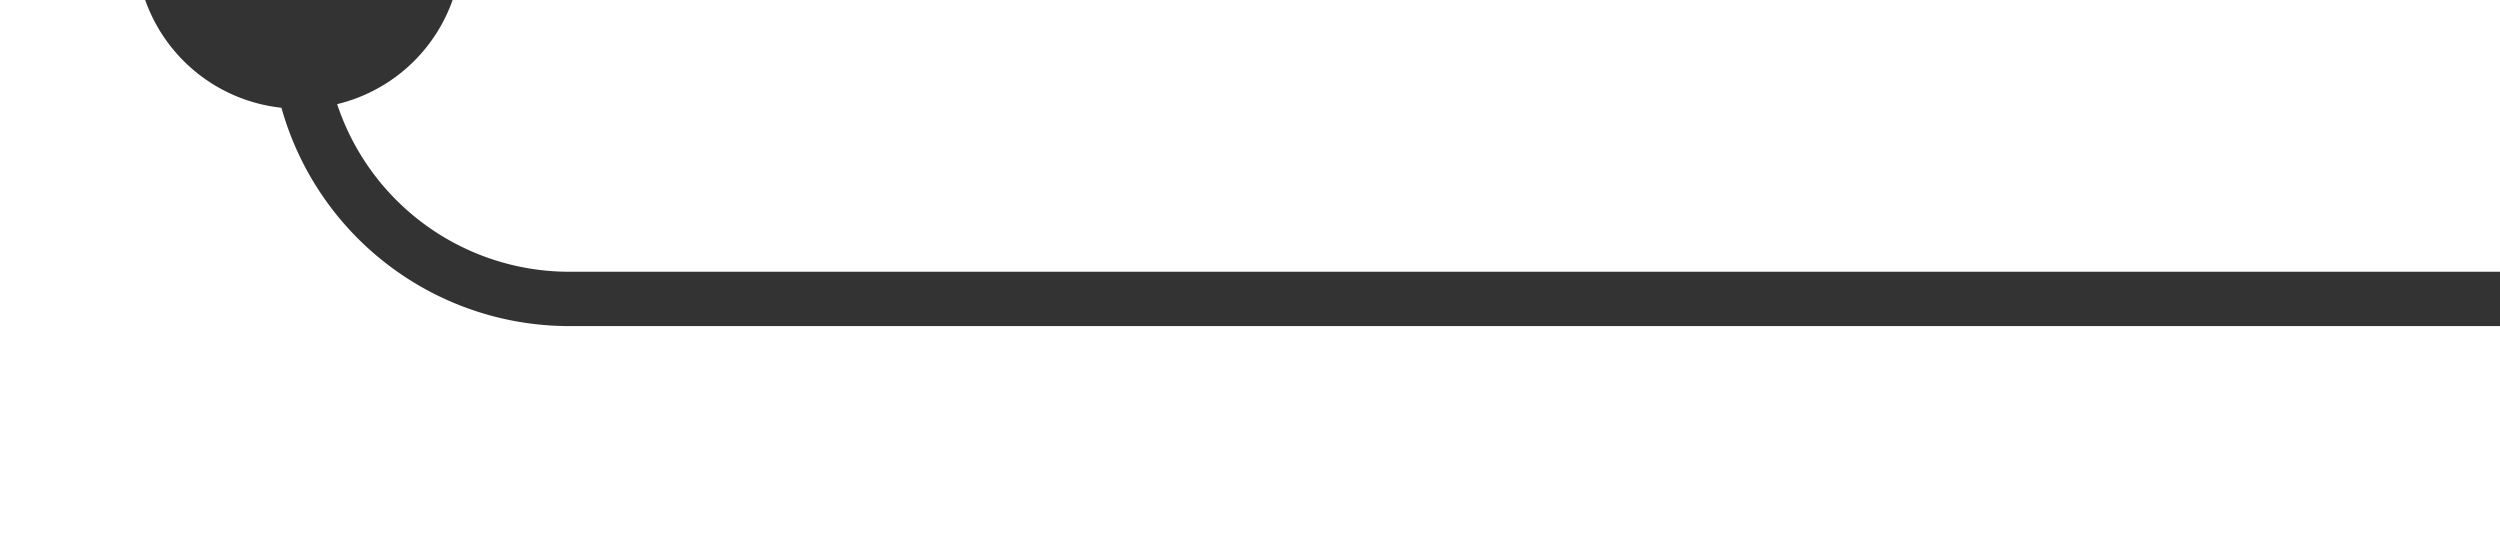 ﻿<?xml version="1.0" encoding="utf-8"?>
<svg version="1.1" xmlns:xlink="http://www.w3.org/1999/xlink" width="46px" height="10px" preserveAspectRatio="xMinYMid meet" viewBox="1769 1300  46 8" xmlns="http://www.w3.org/2000/svg">
  <path d="M 1774.5 1296  L 1774.5 1299  A 5 5 0 0 0 1779.5 1304.5 L 1815 1304.5  " stroke-width="1" stroke="#333333" fill="none" />
  <path d="M 1774.5 1295  A 3 3 0 0 0 1771.5 1298 A 3 3 0 0 0 1774.5 1301 A 3 3 0 0 0 1777.5 1298 A 3 3 0 0 0 1774.5 1295 Z " fill-rule="nonzero" fill="#333333" stroke="none" />
</svg>